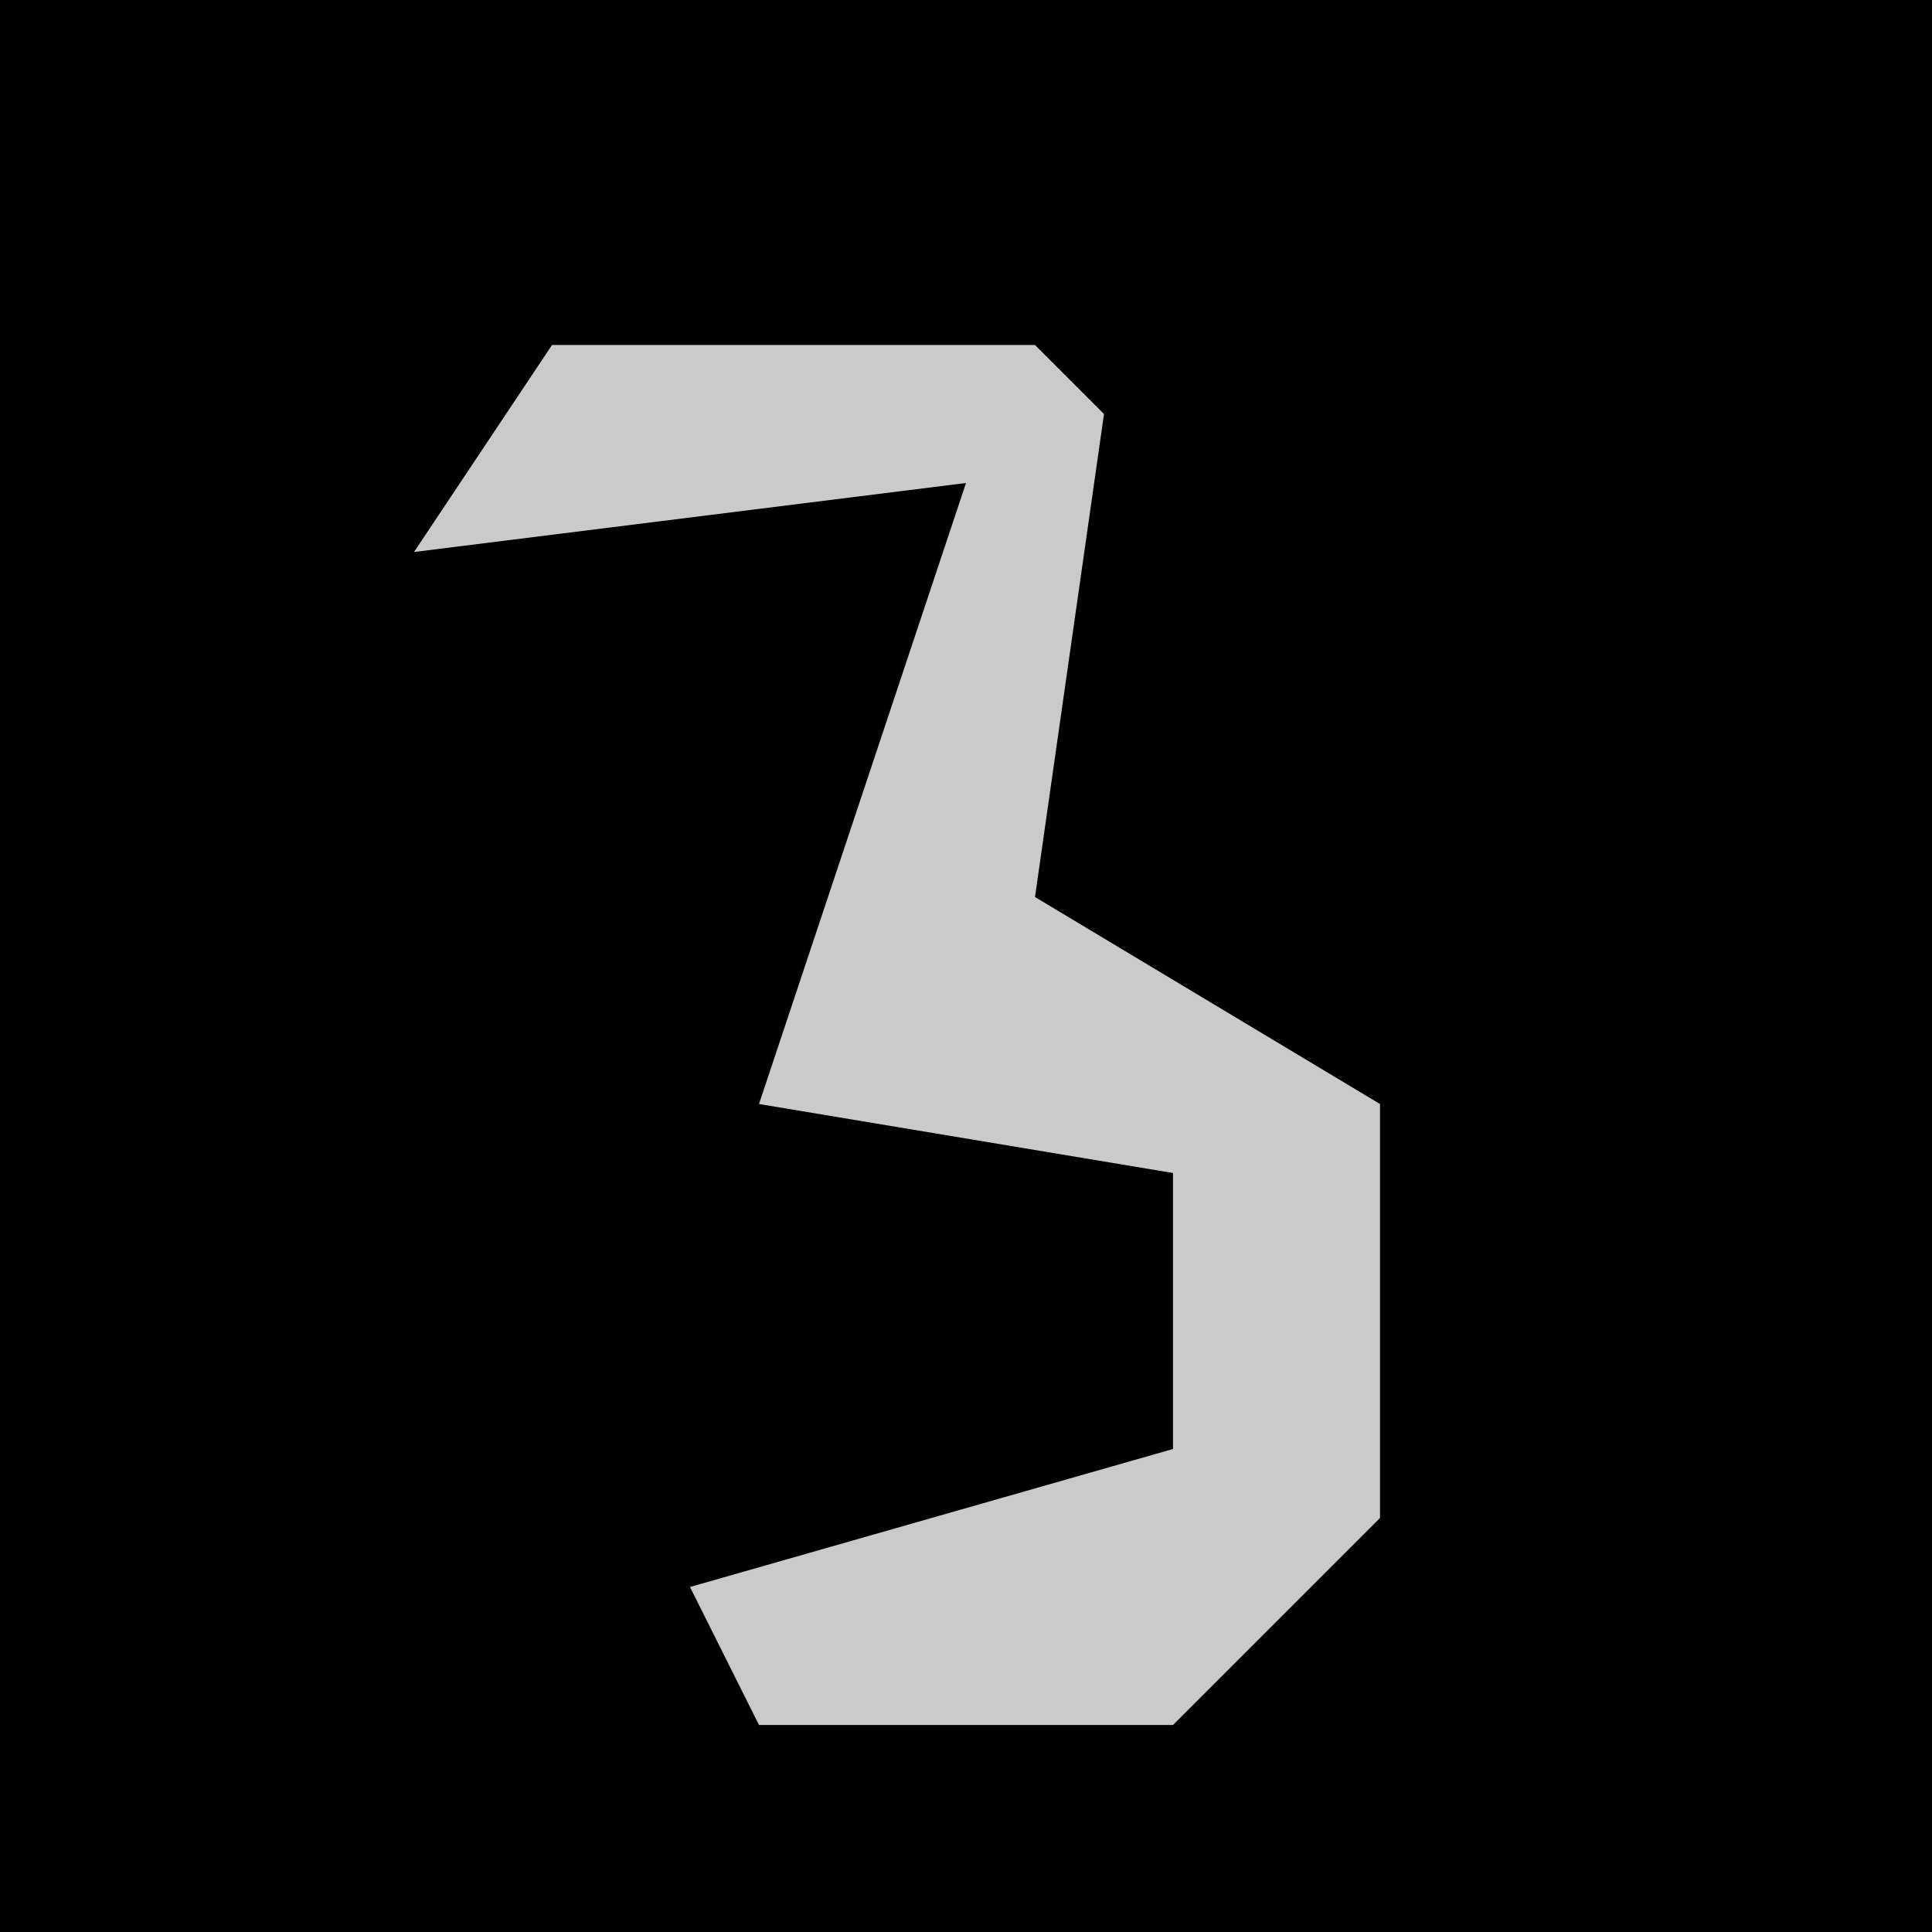 <?xml version="1.0" encoding="UTF-8"?>
<svg version="1.1" xmlns="http://www.w3.org/2000/svg" width="28" height="28">
<path d="M0,0 L28,0 L28,28 L0,28 Z " fill="#010101" transform="translate(0,0)"/>
<path d="M0,0 L7,0 L8,1 L7,8 L12,11 L12,17 L9,20 L3,20 L2,18 L9,16 L9,12 L3,11 L6,2 L-2,3 Z " fill="#CACACA" transform="translate(8,5)"/>
</svg>
